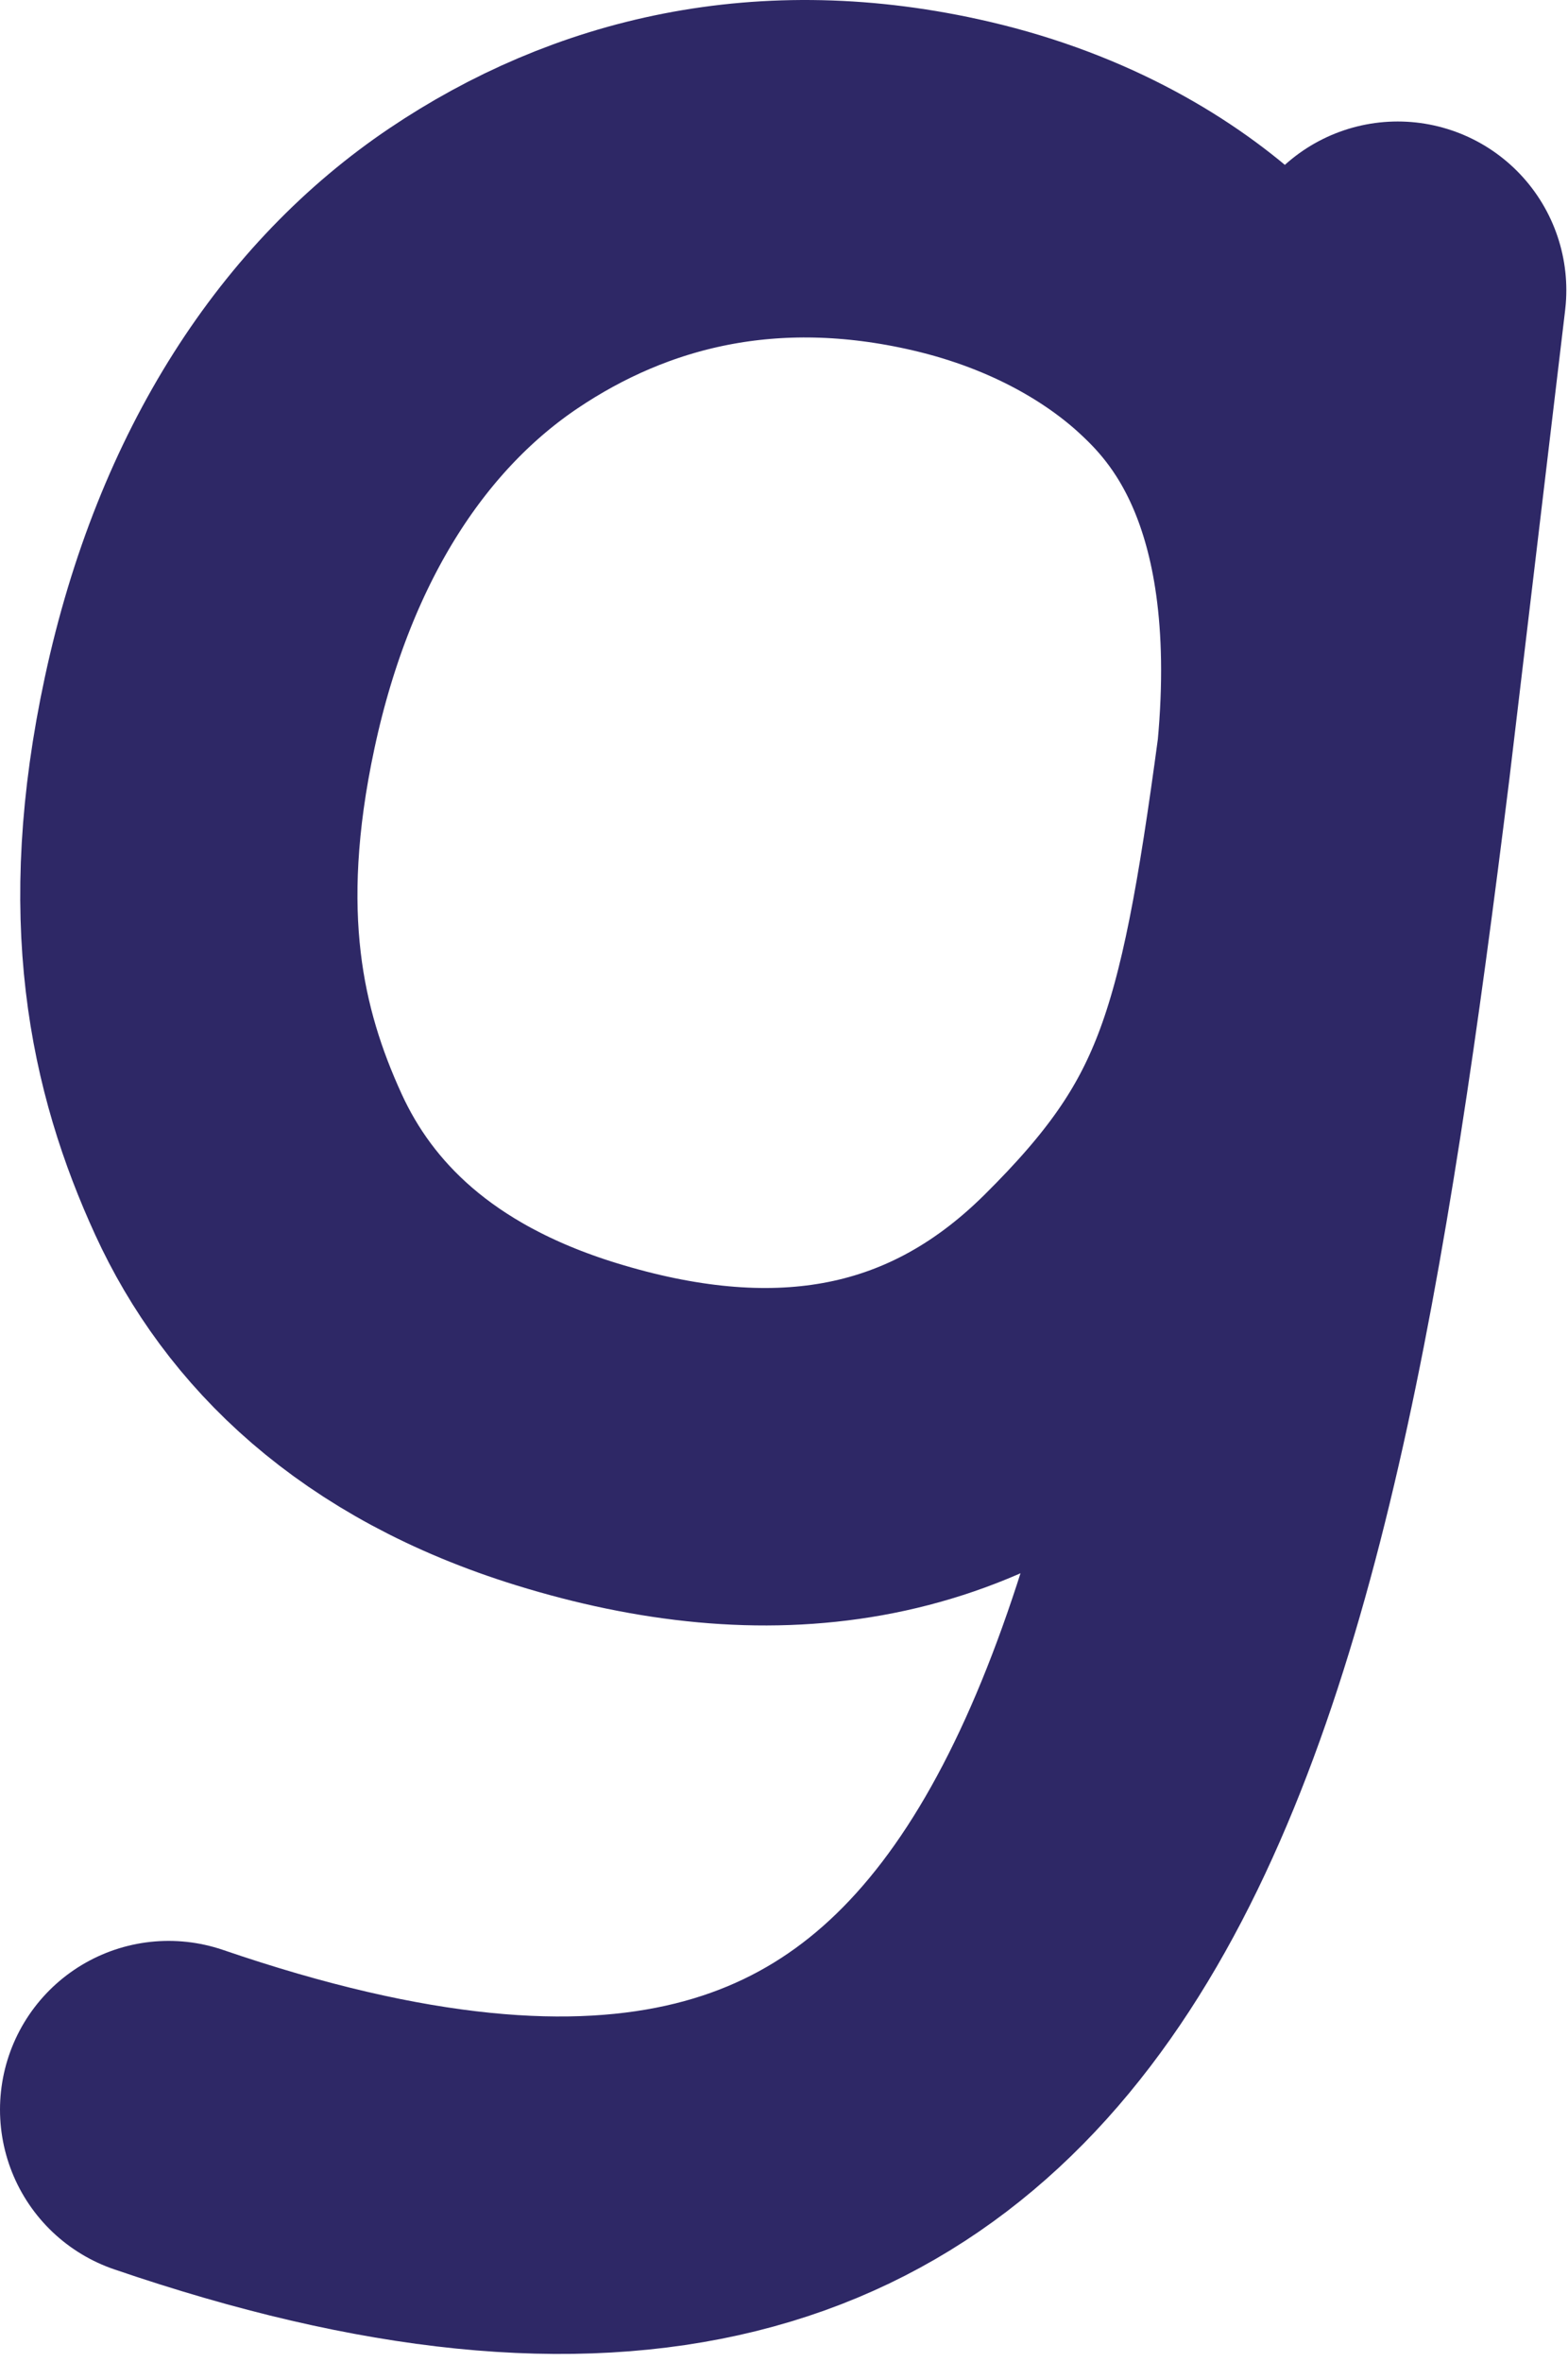 <svg width="186" height="280" viewBox="0 0 186 280" fill="none" xmlns="http://www.w3.org/2000/svg">
<path d="M157.227 89.854C160.438 55.654 147.56 42.13 141.563 36.61C135.512 31.041 125.974 25.112 112.827 22.054C91.02 16.982 72.365 21.707 57.36 31.799C42.291 41.934 30.25 59.459 24.878 84.444C19.714 108.458 23.291 124.546 29.474 138.026C35.409 150.965 46.906 162.555 67.191 168.812C90.893 176.123 112.828 173.682 130.827 155.854C148.827 138.026 152.386 125.854 157.227 89.854ZM157.227 89.854L165.801 34.4L159.2 89.854C144.75 206.457 127.105 286.713 20 250.054" stroke="#2E2866" stroke-width="40" stroke-linecap="round" stroke-linejoin="round"/>
</svg>
